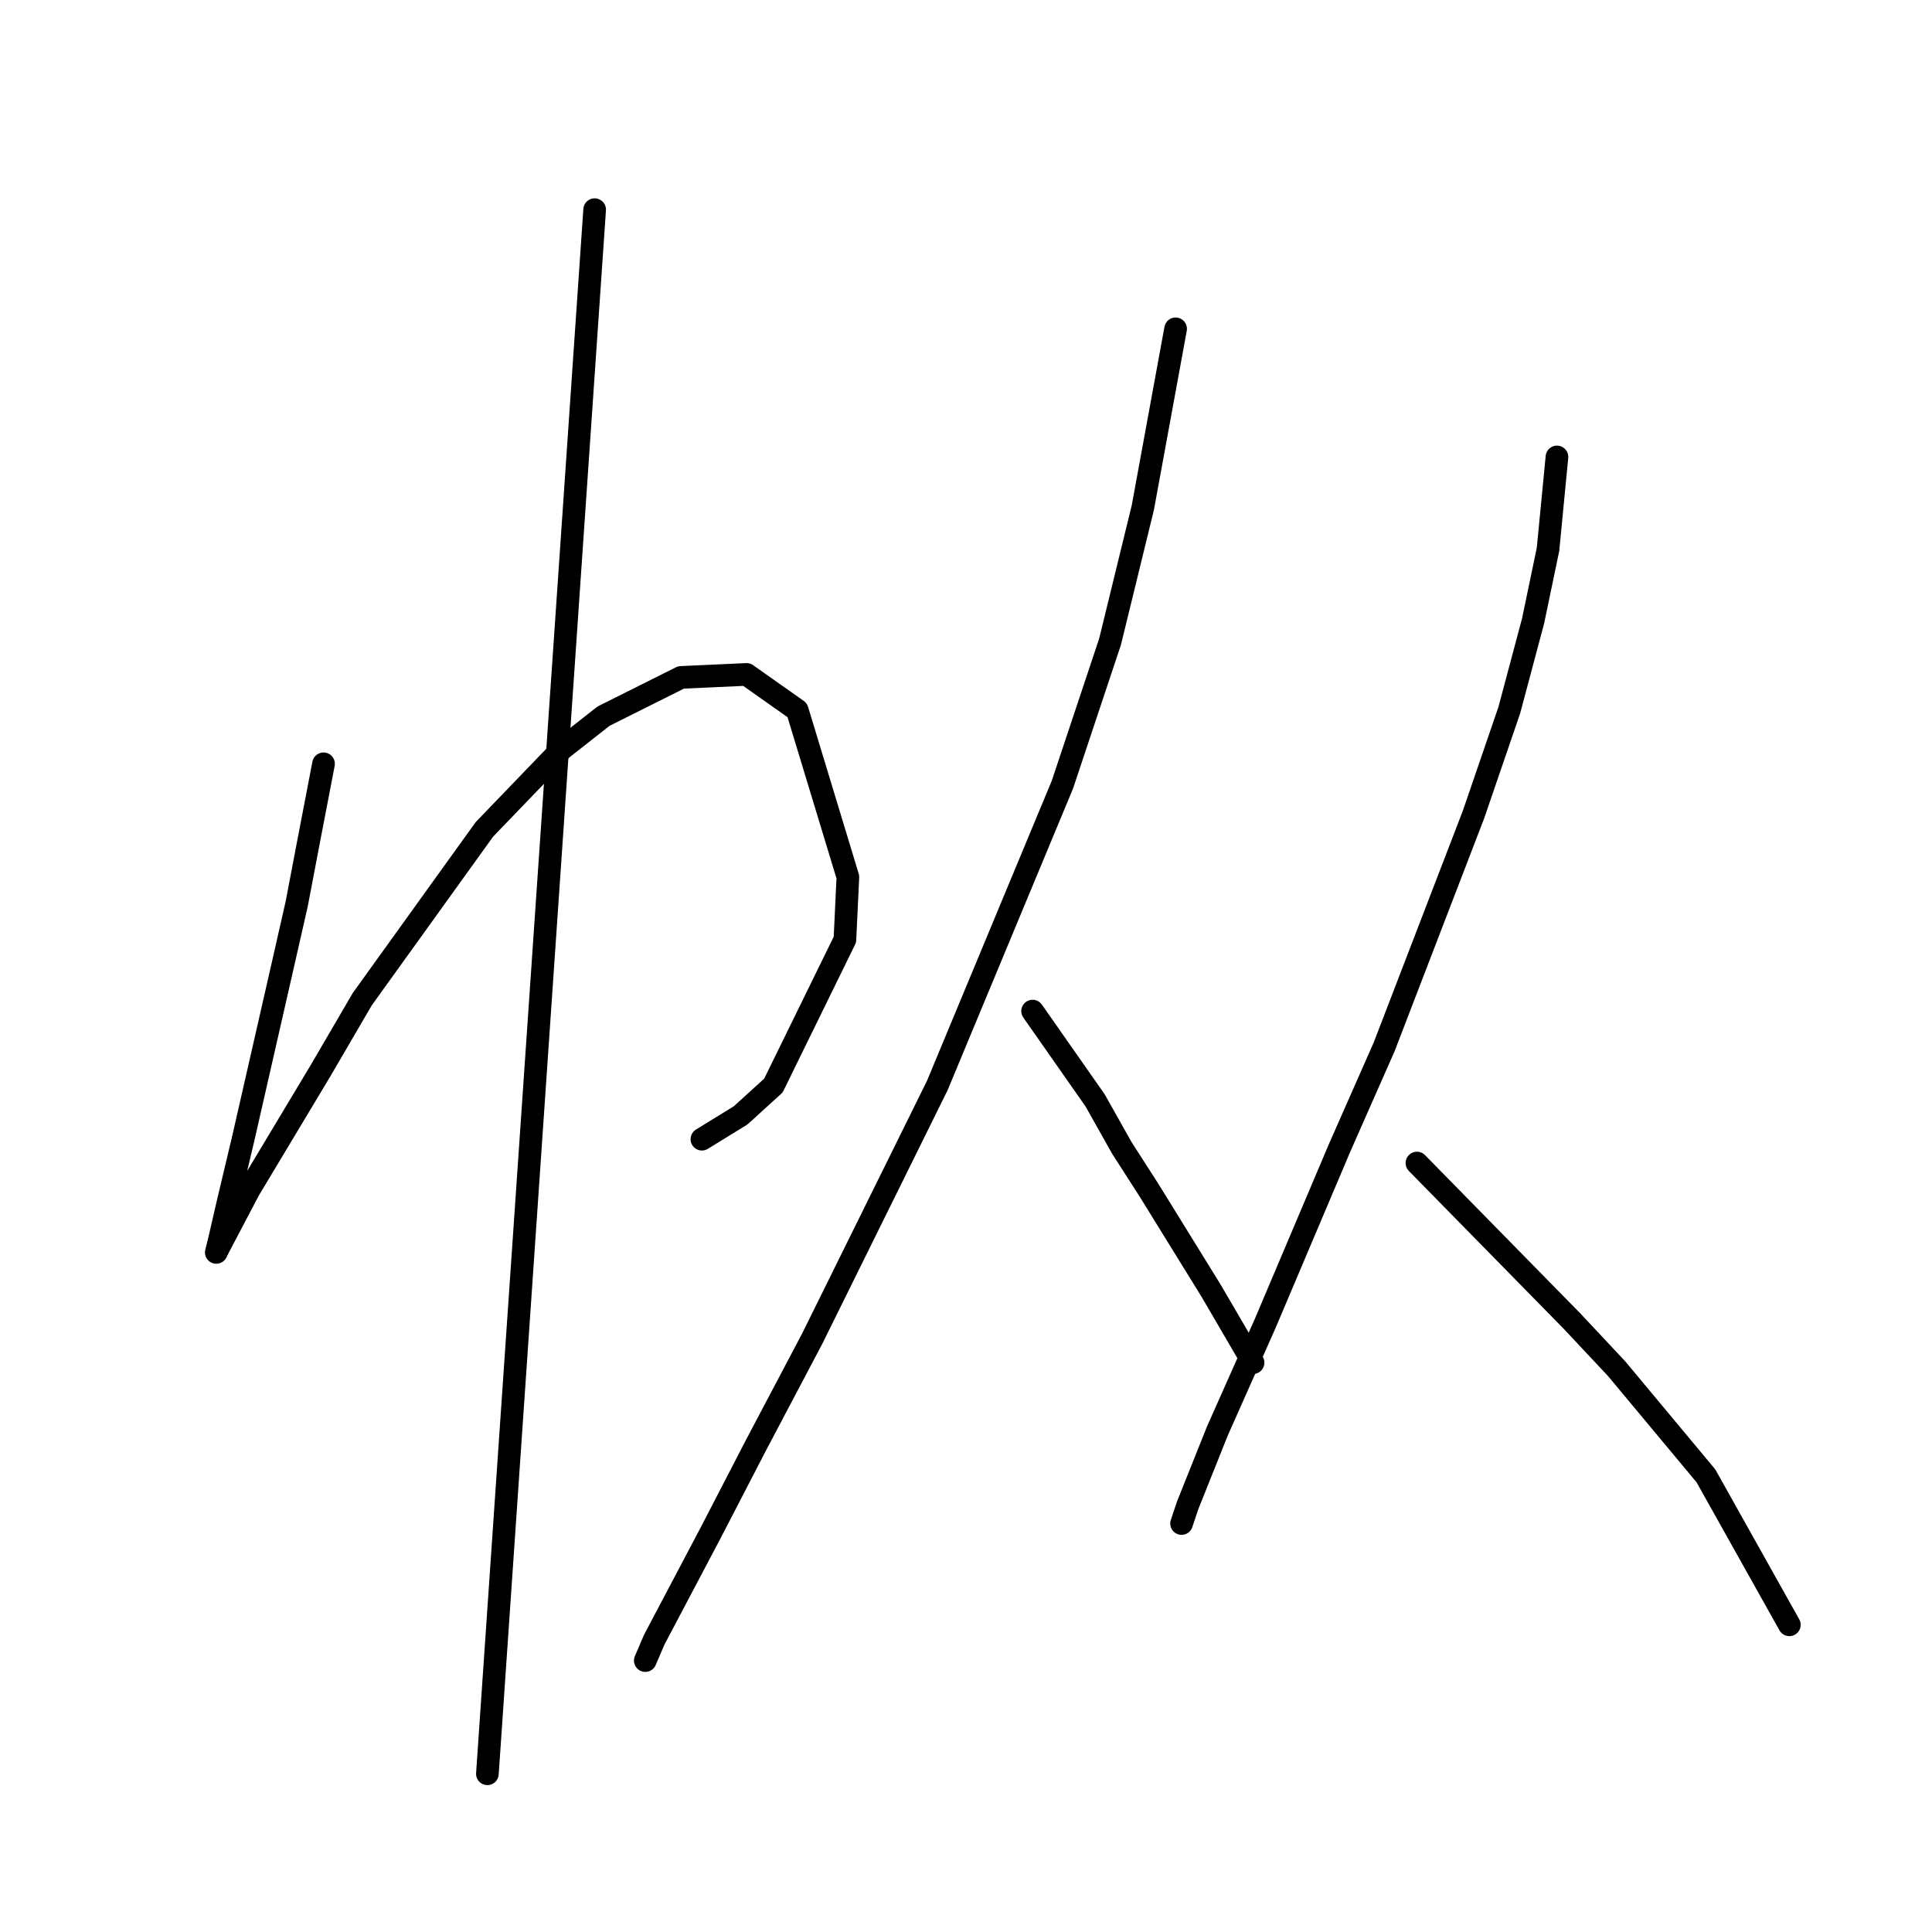 <?xml version="1.0" standalone="no"?>
    <svg width="256" height="256" xmlns="http://www.w3.org/2000/svg" version="1.1">
    <polyline stroke="black" stroke-width="3" stroke-linecap="round" fill="transparent" stroke-linejoin="round" points="42.87 101.208 40.896 111.472 39.317 119.763 37.343 128.448 32.211 150.95 30.237 159.24 29.053 164.372 28.658 165.951 29.053 165.161 33 157.661 42.475 141.87 48.002 132.395 64.187 109.893 74.451 99.234 79.978 94.892 90.242 89.76 98.927 89.365 105.638 94.102 112.349 116.21 111.955 124.5 102.48 143.844 98.138 147.791 93.006 150.95 93.006 150.95 " />
        <polyline stroke="black" stroke-width="3" stroke-linecap="round" fill="transparent" stroke-linejoin="round" points="78.794 27.781 64.582 235.036 64.582 235.036 " />
        <polyline stroke="black" stroke-width="3" stroke-linecap="round" fill="transparent" stroke-linejoin="round" points="155.774 43.572 151.432 67.258 147.089 85.023 140.773 103.972 124.193 143.844 107.612 177.399 100.112 191.611 94.19 203.06 86.689 217.271 85.505 220.035 85.505 220.035 " />
        <polyline stroke="black" stroke-width="3" stroke-linecap="round" fill="transparent" stroke-linejoin="round" points="136.825 133.974 145.116 145.818 148.669 152.134 152.221 157.661 160.512 171.083 166.039 180.557 166.039 180.557 " />
        <polyline stroke="black" stroke-width="3" stroke-linecap="round" fill="transparent" stroke-linejoin="round" points="206.305 60.547 205.121 72.785 203.147 82.259 199.989 94.102 195.252 107.919 183.408 138.712 177.487 152.134 167.618 175.425 161.301 189.637 157.354 199.507 156.564 201.875 156.564 201.875 " />
        <polyline stroke="black" stroke-width="3" stroke-linecap="round" fill="transparent" stroke-linejoin="round" points="187.751 154.108 208.279 175.031 214.201 181.347 226.044 195.559 237.098 215.297 237.098 215.297 " />
        </svg>